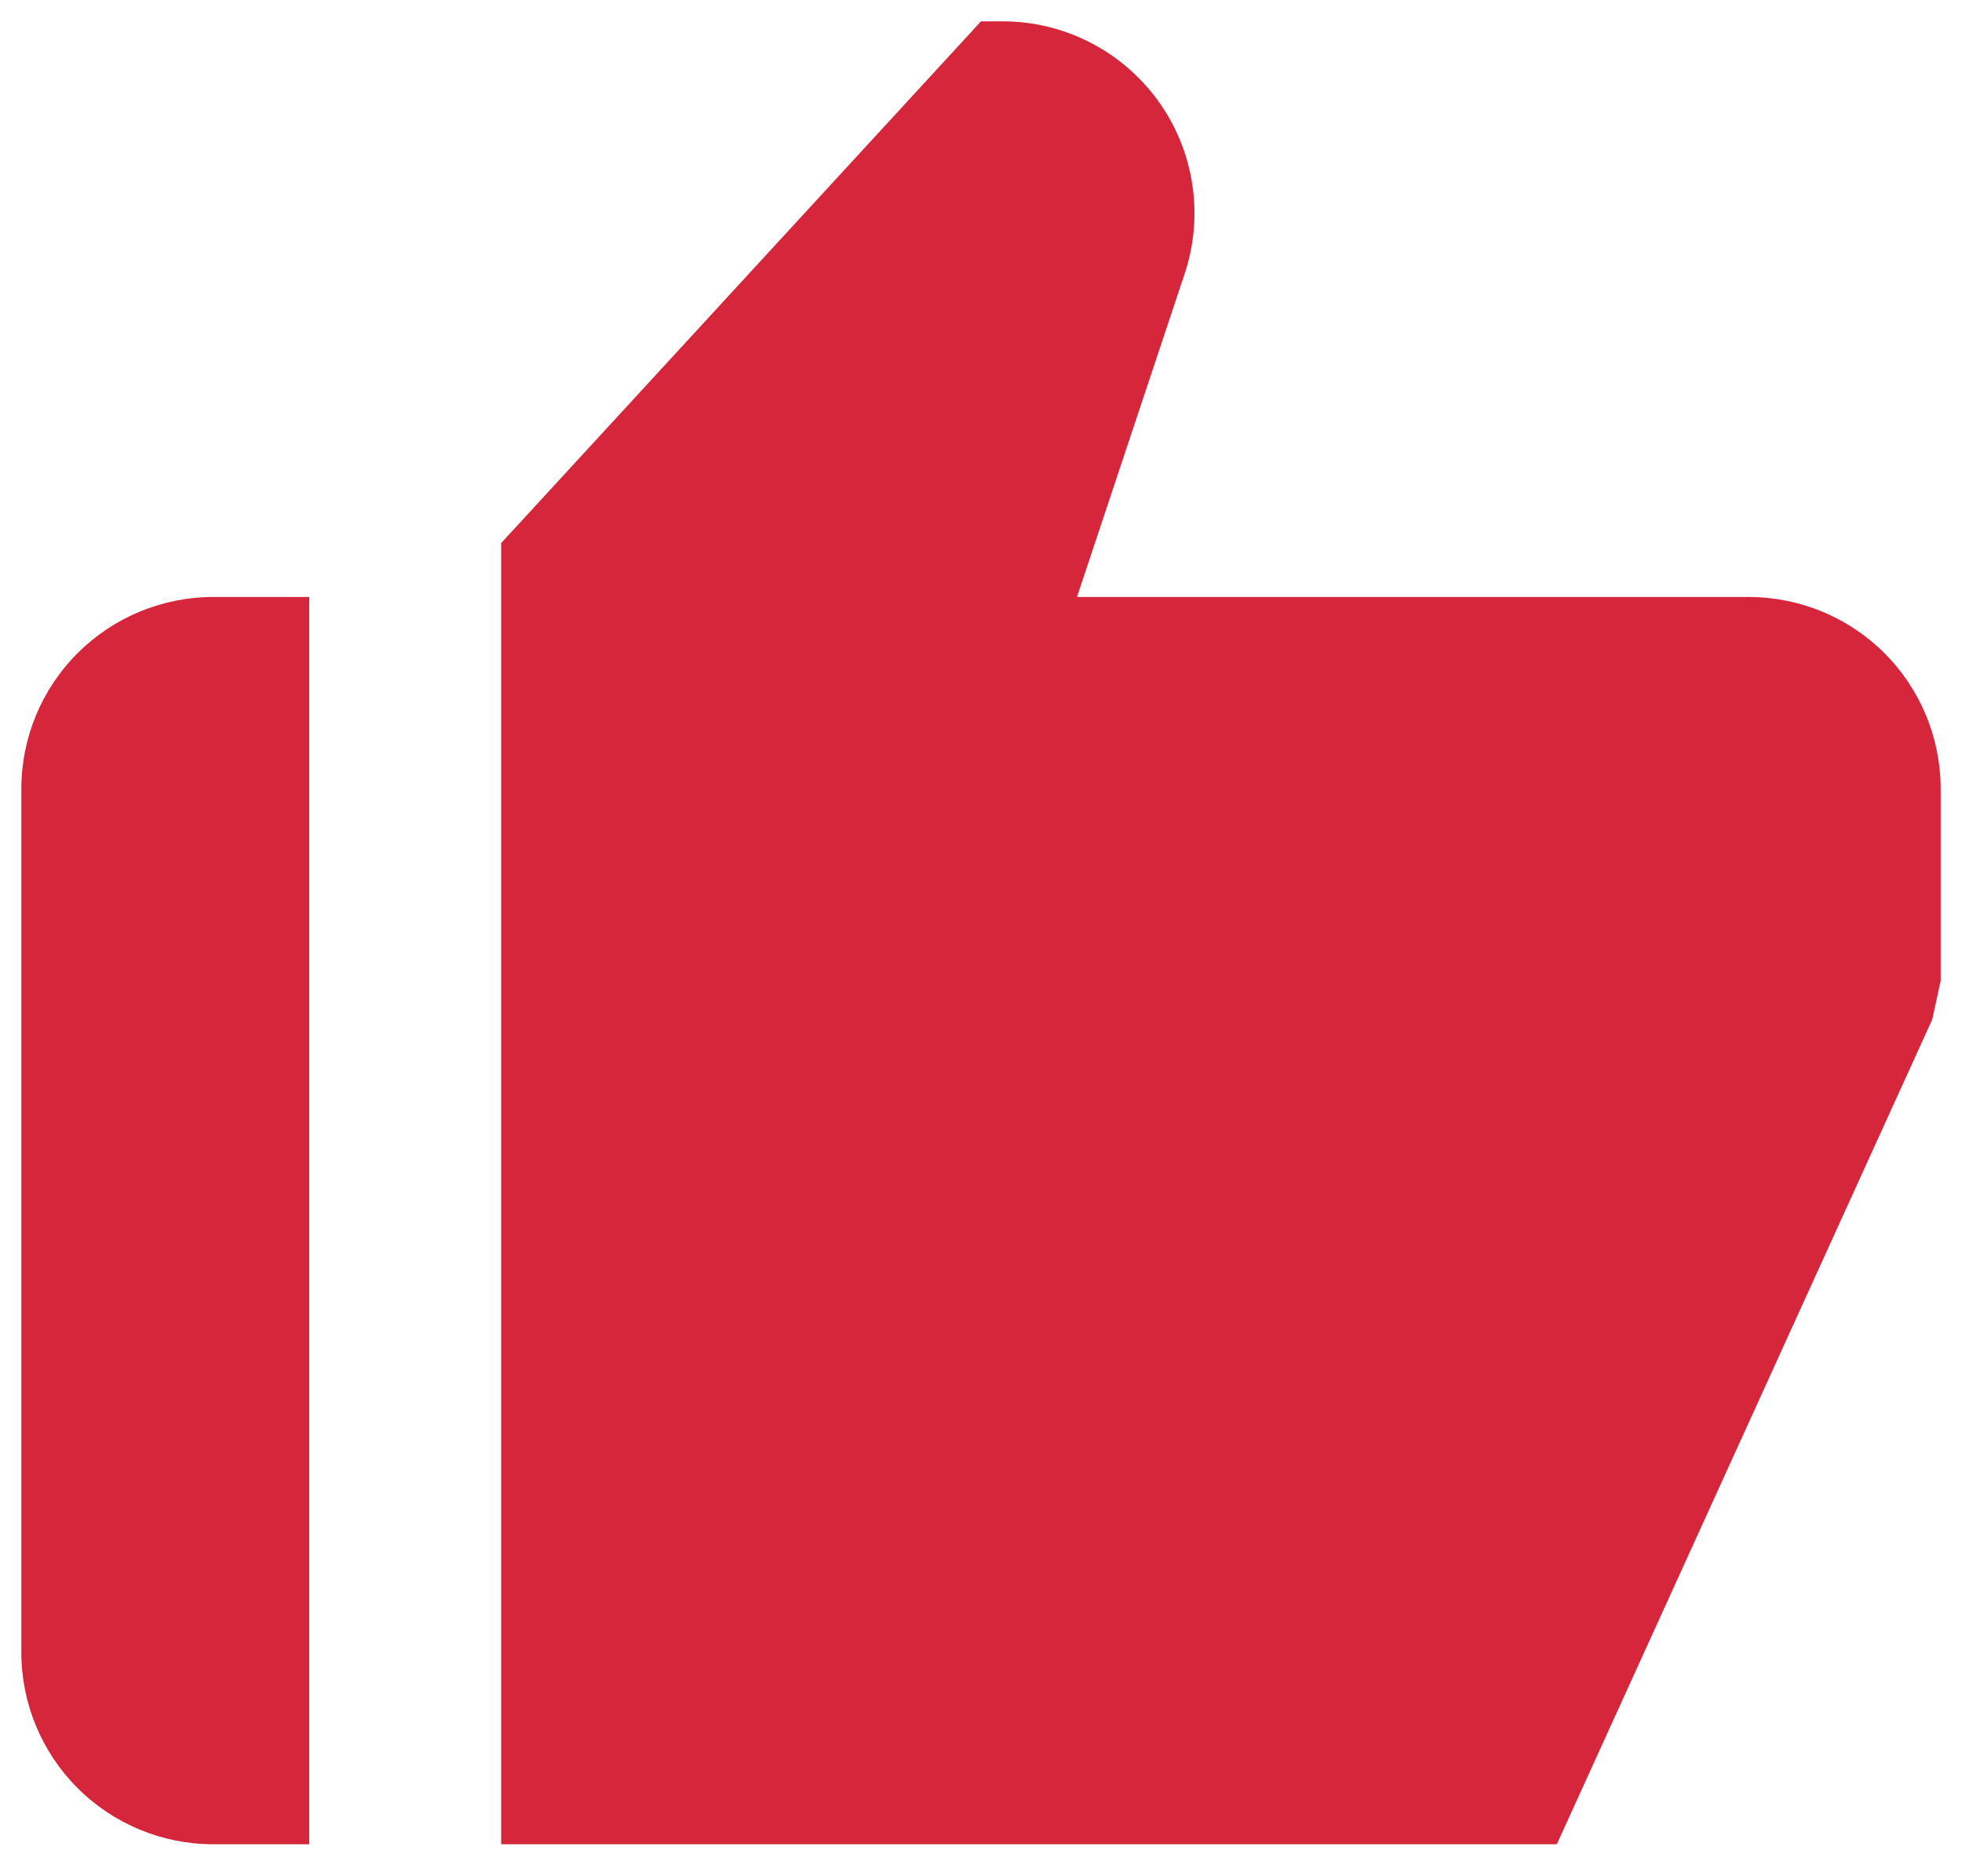 <svg width="46" height="44" viewBox="0 0 46 44" fill="none" xmlns="http://www.w3.org/2000/svg">
<path d="M5 43.25H7.25V14H5C3.807 14 2.662 14.474 1.818 15.318C0.974 16.162 0.5 17.306 0.5 18.5V38.75C0.5 39.944 0.974 41.088 1.818 41.932C2.662 42.776 3.807 43.25 5 43.25ZM41 14H25.25L27.774 6.422C28 5.746 28.061 5.026 27.953 4.321C27.846 3.616 27.573 2.947 27.156 2.369C26.739 1.791 26.191 1.32 25.556 0.995C24.922 0.67 24.219 0.5 23.506 0.5H23L11.75 12.736V43.25H36.5L45.302 23.909L45.5 23V18.5C45.5 17.306 45.026 16.162 44.182 15.318C43.338 14.474 42.194 14 41 14Z" fill="#D6263B"/>
</svg>
